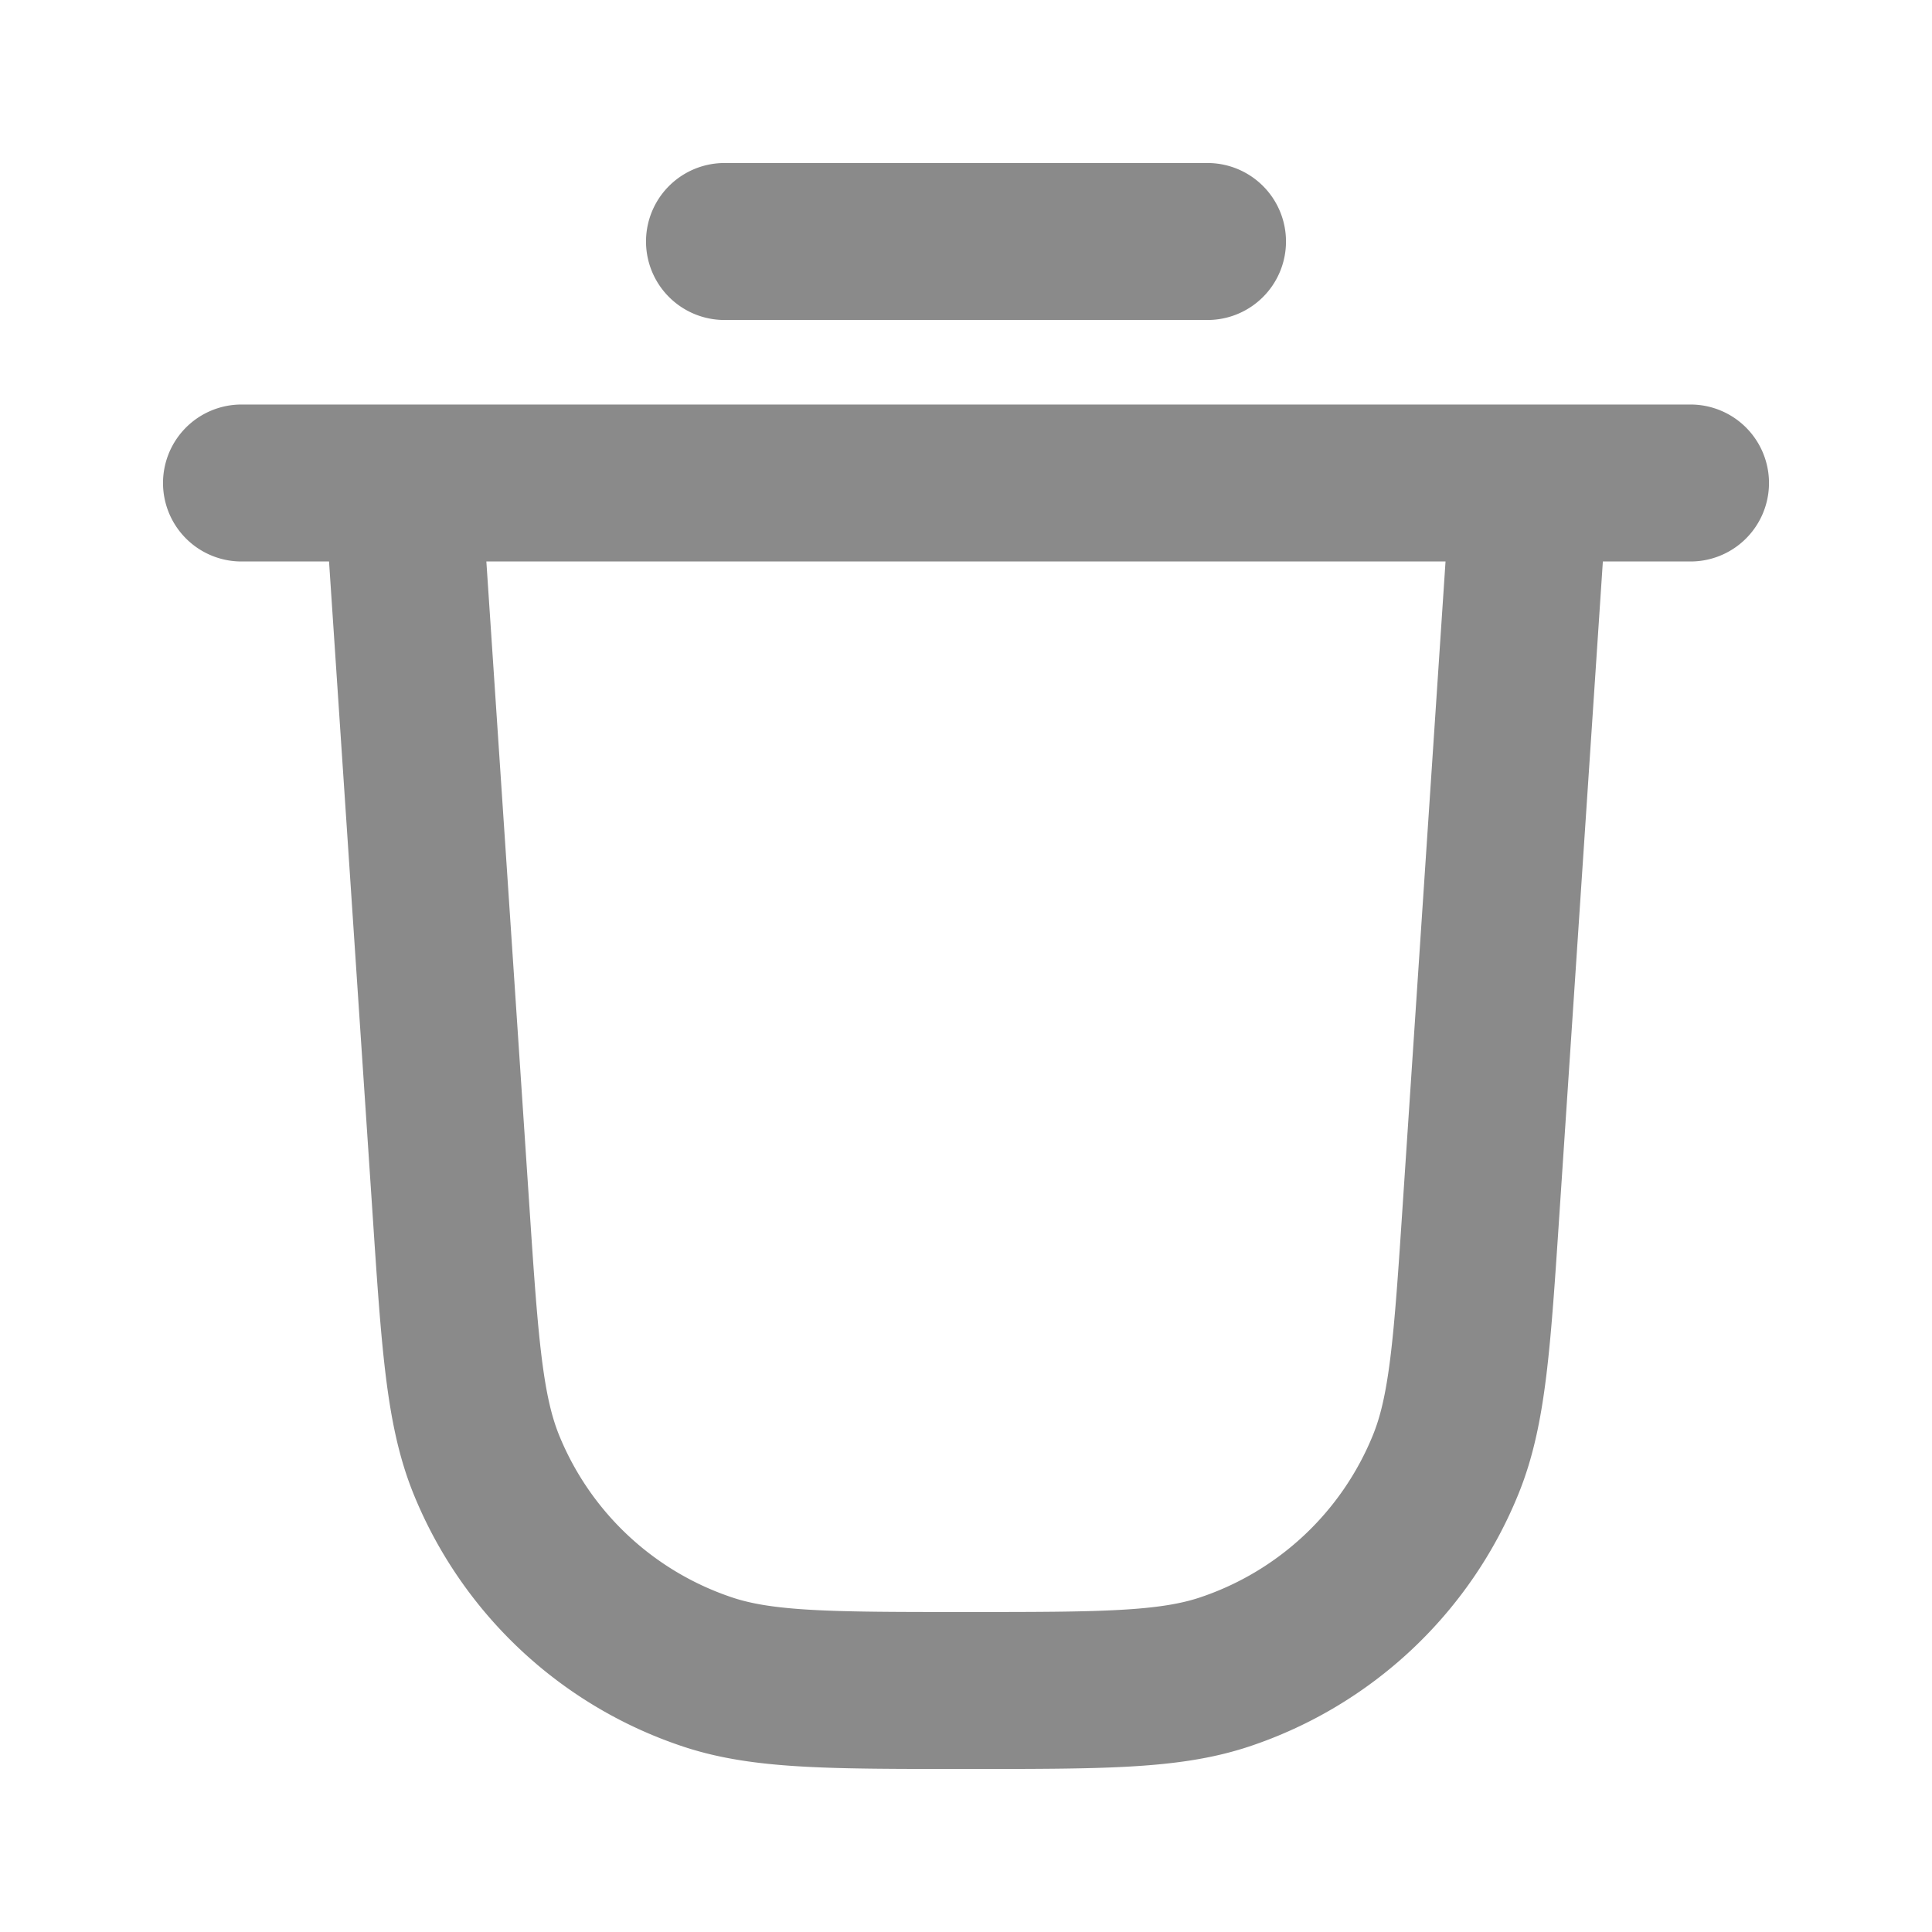 <svg xmlns="http://www.w3.org/2000/svg" width="16" height="16" fill="none">
  <g stroke="#161616" stroke-linecap="round" stroke-linejoin="round" stroke-opacity=".5" stroke-width="1.3">
    <path d="M6 2h4M2 4h12M3.333 4l.401 6.009c.074 1.115.112 1.673.294 2.121a3 3 0 0 0 1.836 1.718C6.323 14 6.882 14 8 14v0c1.118 0 1.677 0 2.137-.152a3 3 0 0 0 1.835-1.718c.183-.448.22-1.006.294-2.121l.4-6.009"/>
  </g>
</svg>

